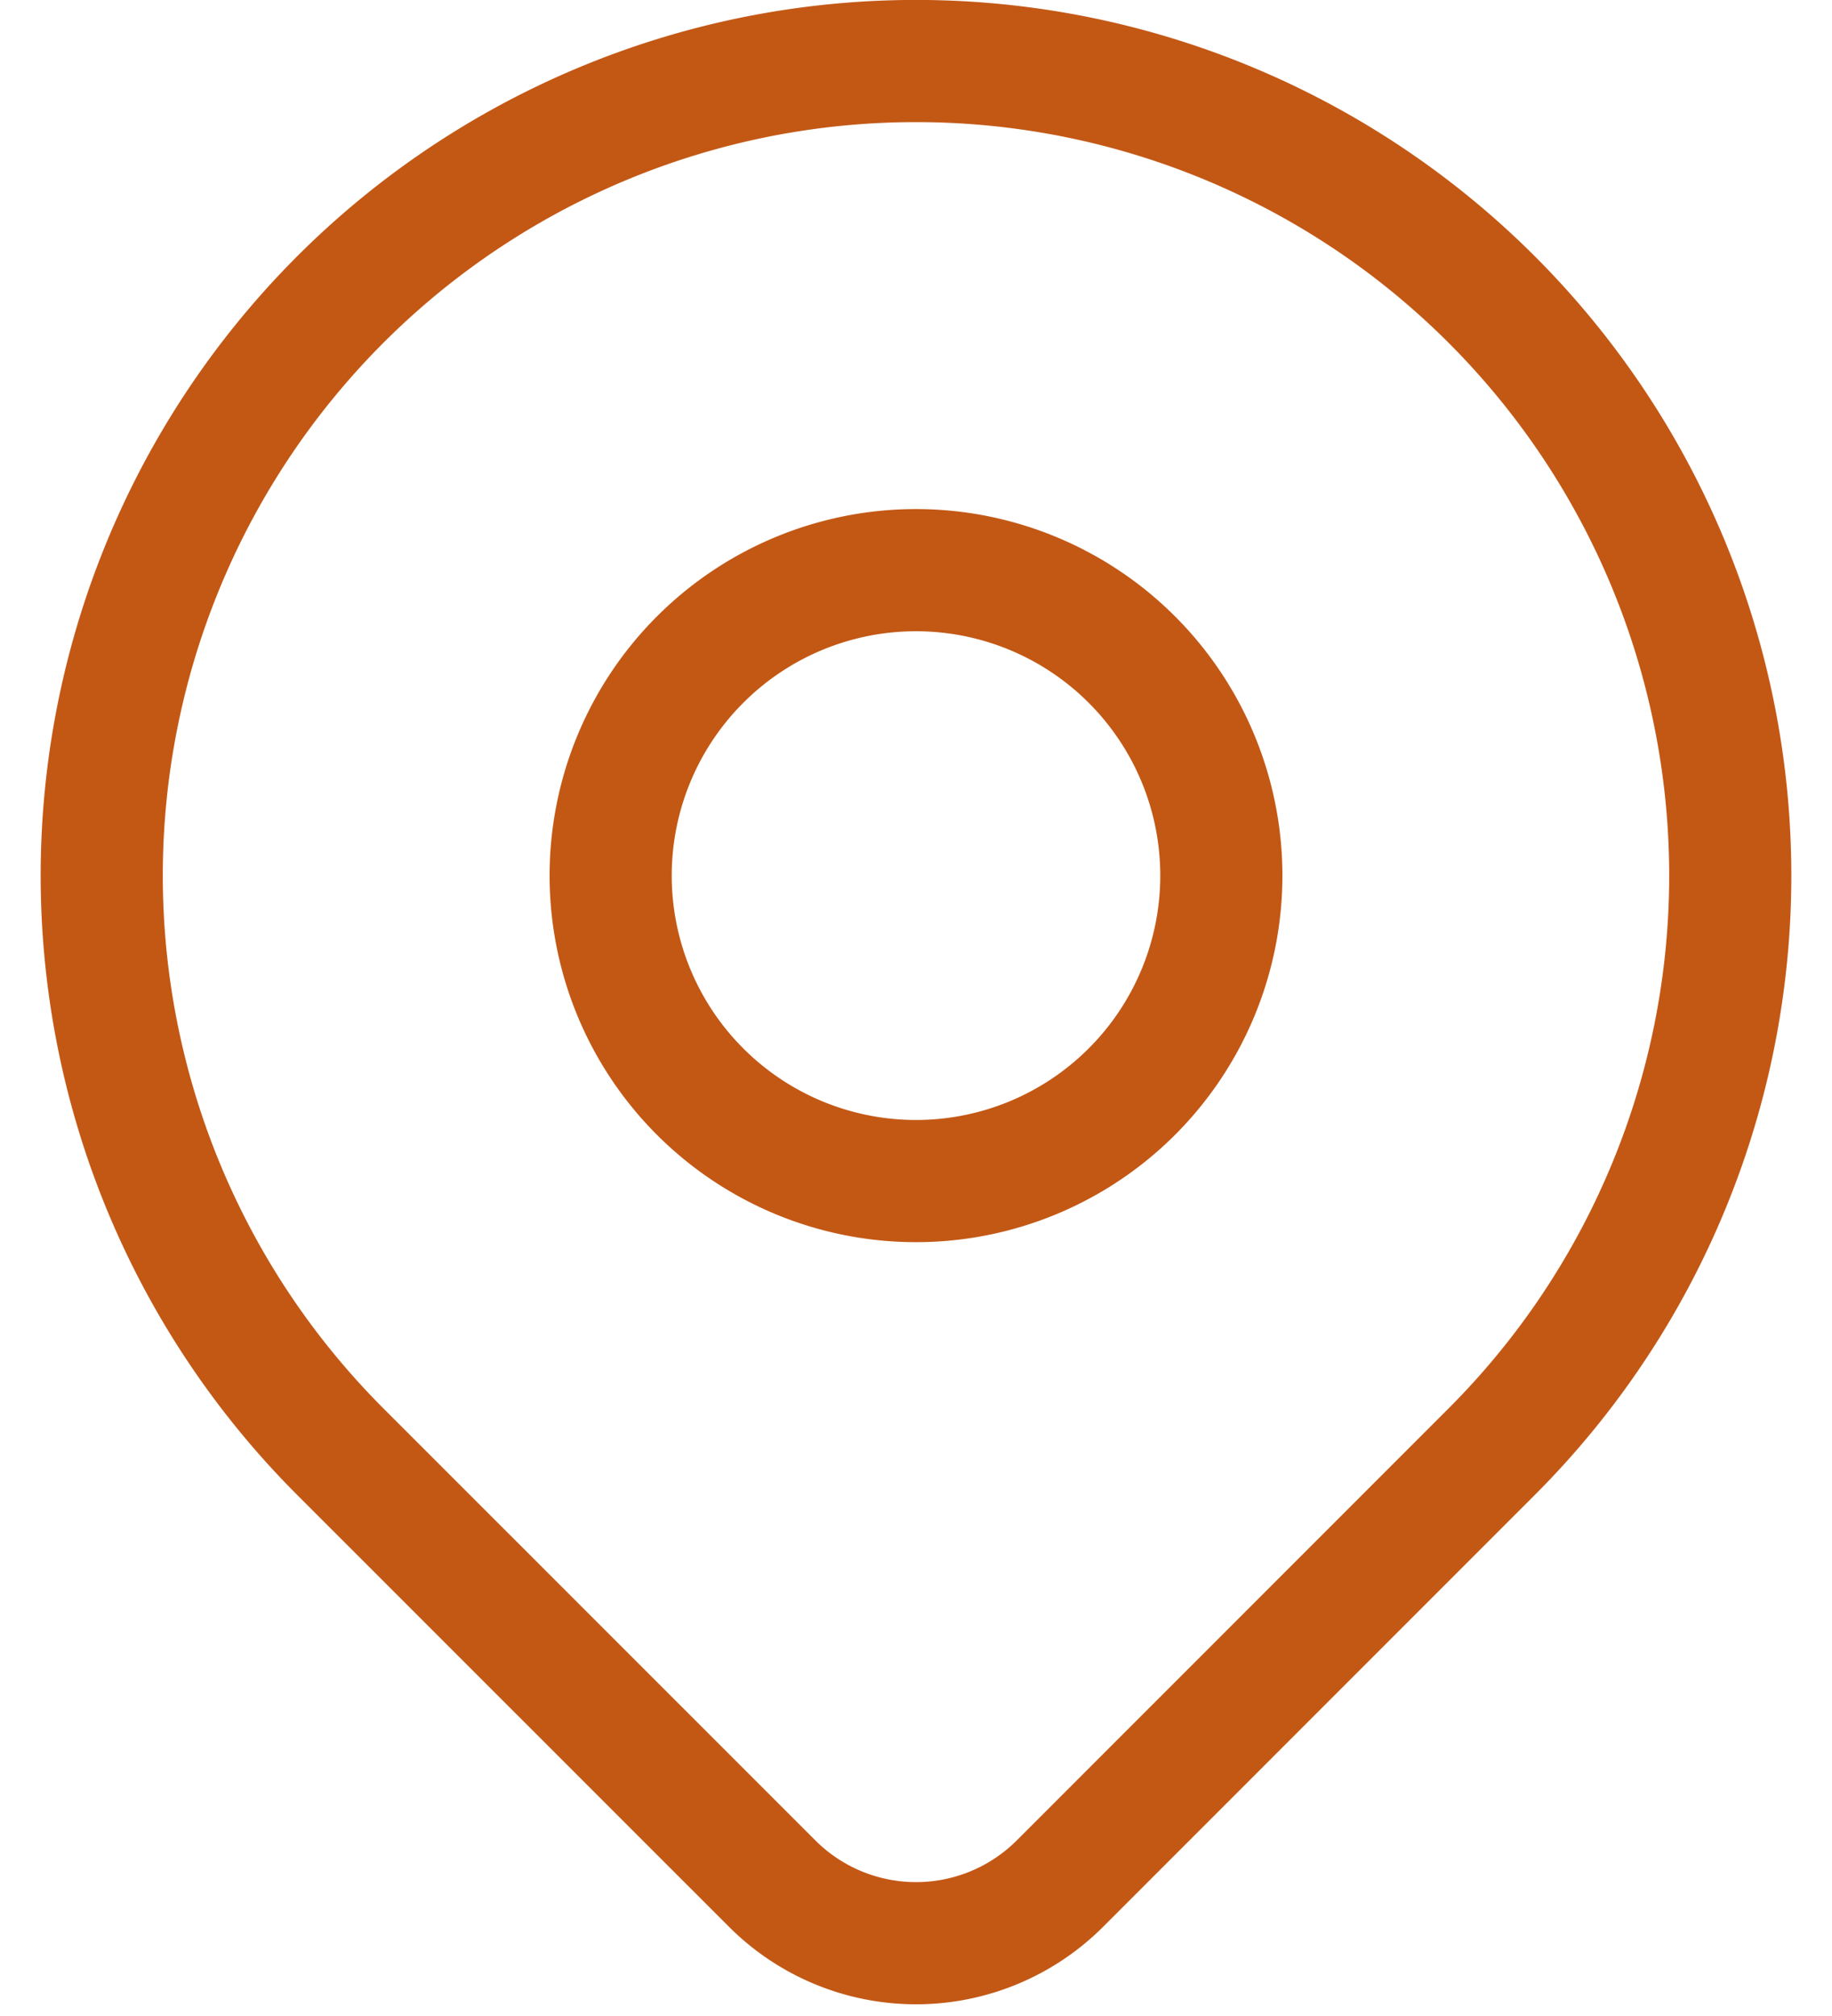 <svg xmlns="http://www.w3.org/2000/svg" width="30" height="33" fill="none"><path stroke="#C35815" stroke-linecap="round" stroke-linejoin="round" stroke-width="2" d="M15 19.333a5 5 0 1 0 0-10 5 5 0 0 0 0 10Z"/><path stroke="#C35815" stroke-linecap="round" stroke-linejoin="round" stroke-width="2" d="m24.428 23.762-7.071 7.071a3.333 3.333 0 0 1-4.712 0l-7.073-7.071a13.334 13.334 0 1 1 18.856 0Z"/></svg>